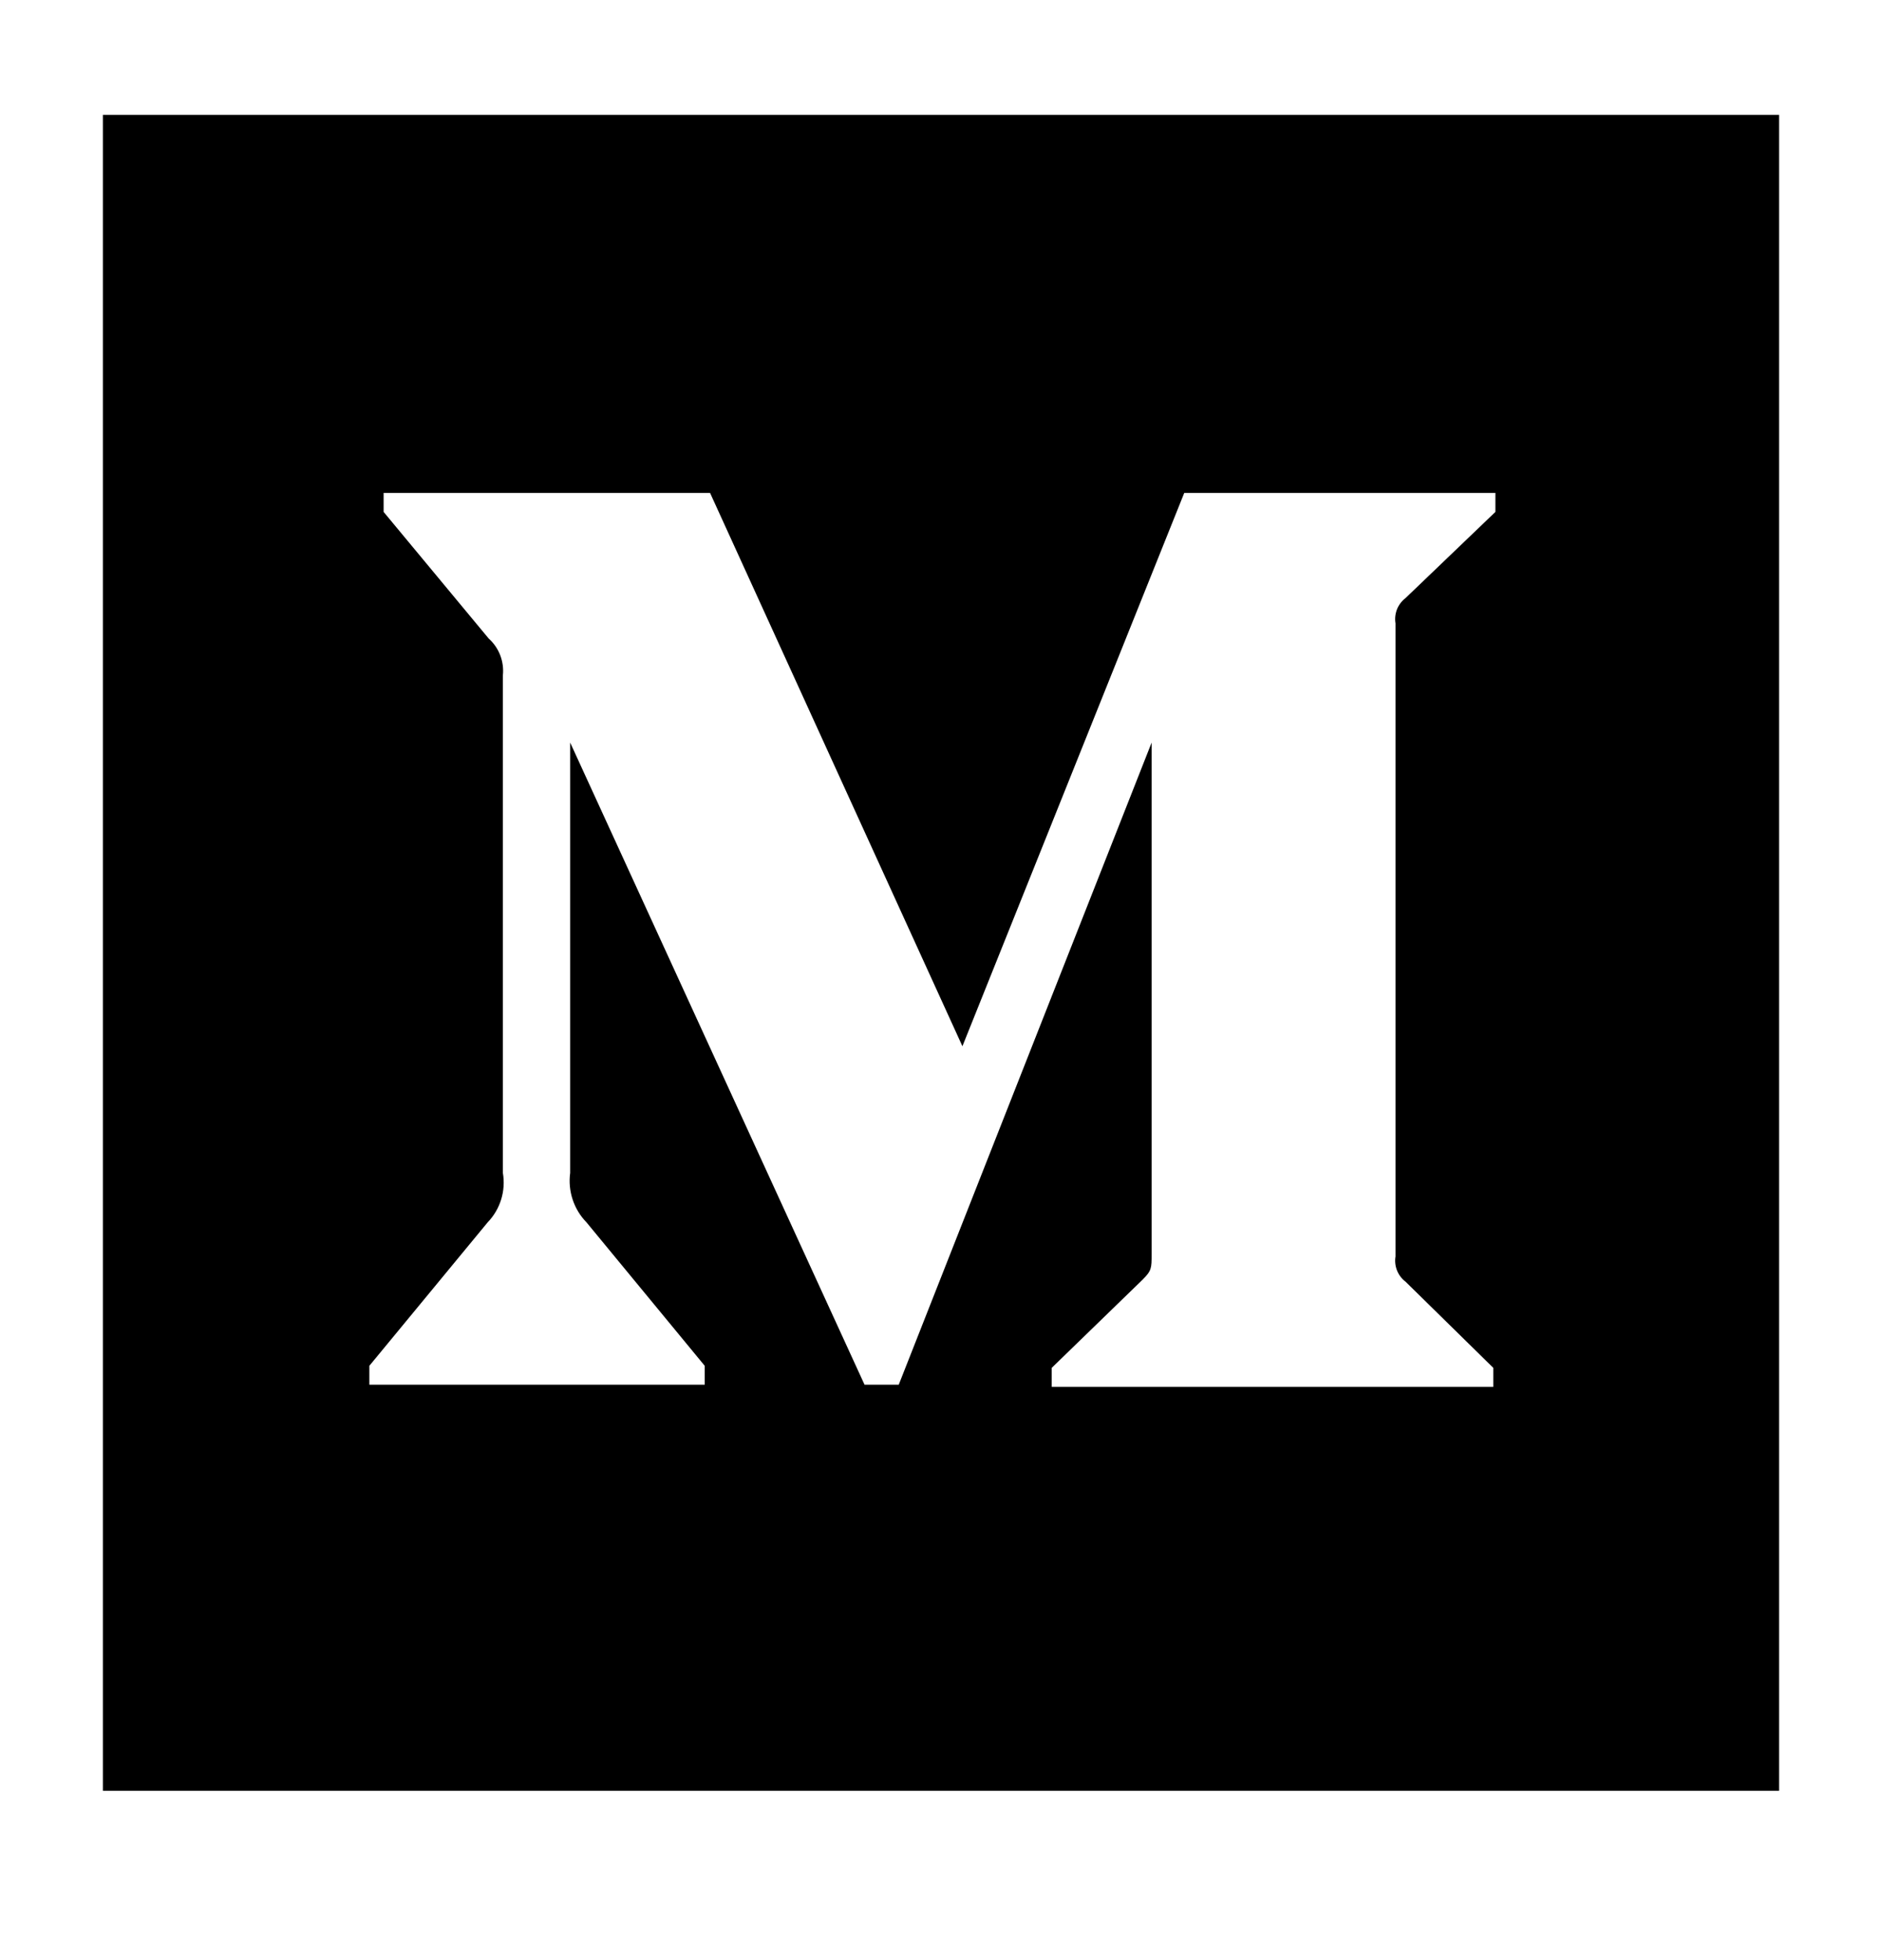 <svg width="24" height="25" viewBox="0 0 24 25" fill="none" xmlns="http://www.w3.org/2000/svg">
<path d="M1.312 1.465V22.84H22.688V1.465H1.312ZM19.07 6.529L17.924 7.628C17.875 7.665 17.838 7.715 17.815 7.771C17.793 7.828 17.786 7.89 17.796 7.95V16.025C17.776 16.148 17.825 16.272 17.924 16.347L19.043 17.446V17.688H13.412V17.446L14.572 16.32C14.686 16.206 14.686 16.173 14.686 15.999V9.471L11.461 17.661H11.025L7.271 9.471V14.96C7.24 15.191 7.317 15.424 7.479 15.59L8.987 17.42V17.661H4.71V17.42L6.219 15.59C6.38 15.423 6.452 15.189 6.413 14.96V8.613C6.431 8.437 6.364 8.262 6.232 8.144L4.892 6.529V6.287H9.055L12.273 13.344L15.102 6.287H19.07V6.529Z" fill="black"/>
</svg>
